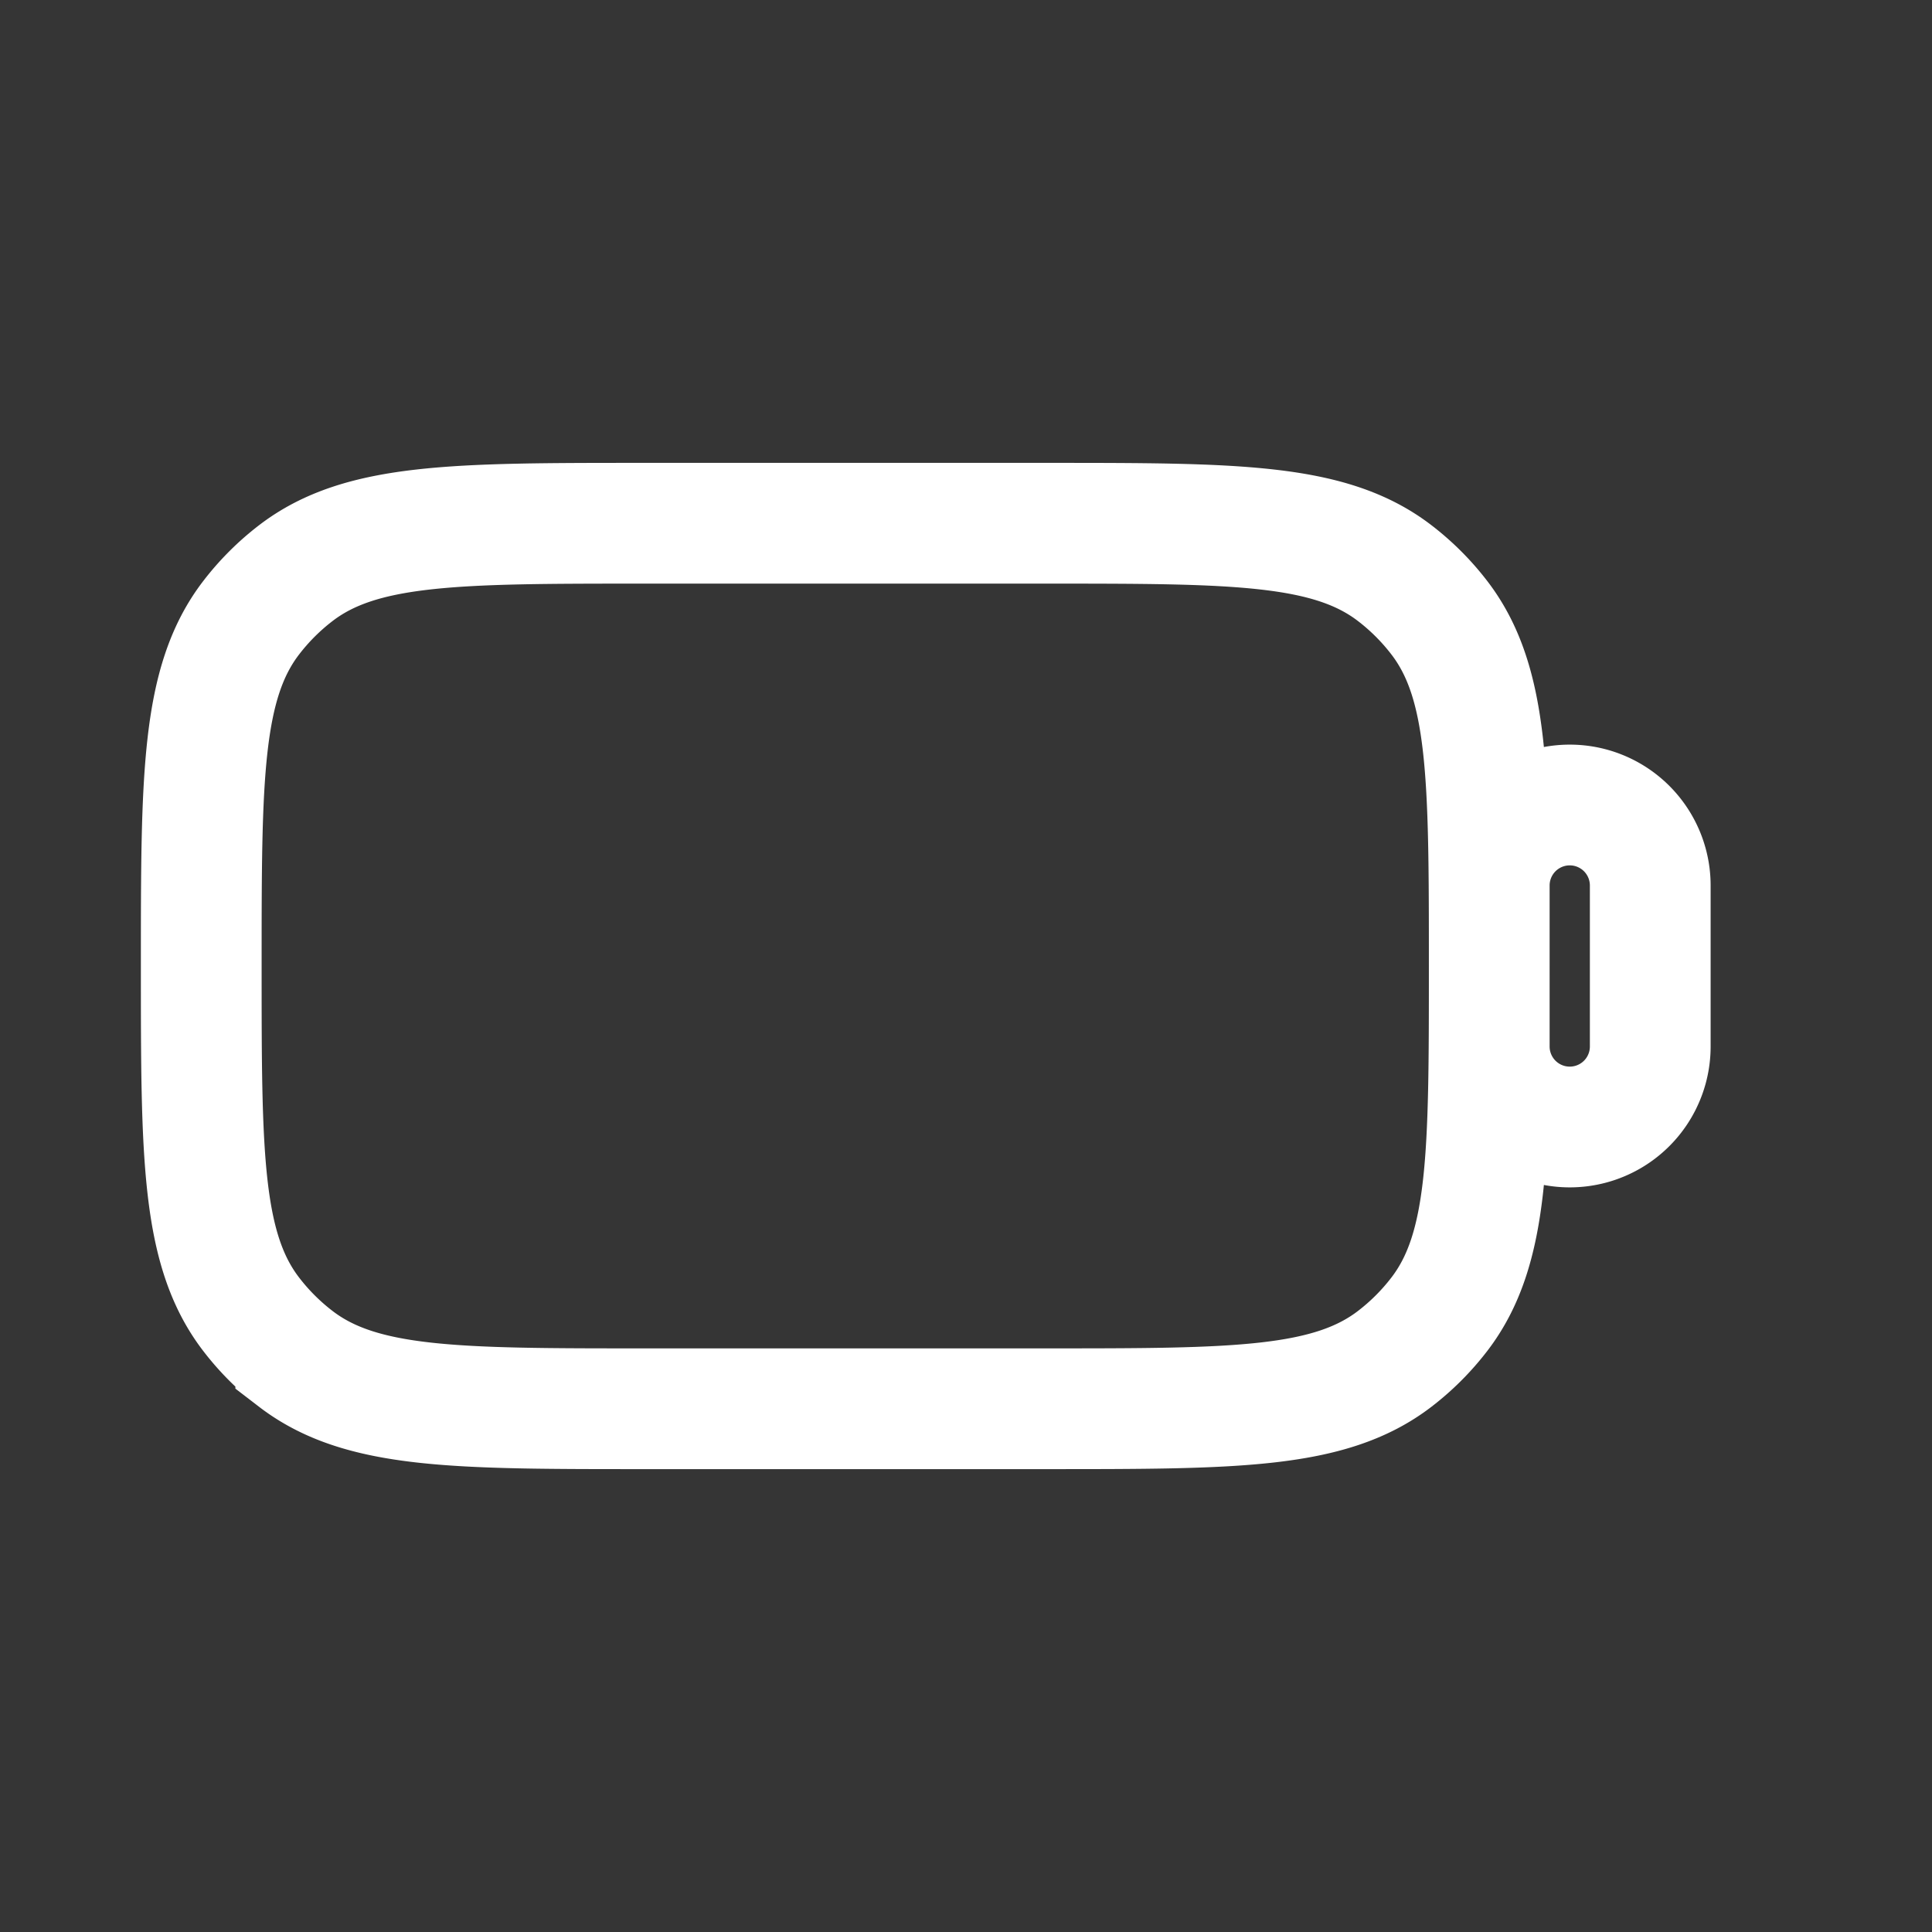 <svg xmlns="http://www.w3.org/2000/svg" width="24" height="24" fill="none"><rect width="100%" height="100%" fill="#333333" stroke="none"/><path fill="#fff" fill-opacity=".01" d="M24 0v24H0V0z"/><path stroke="#FFFFFF" stroke-width="1.5" d="M2.5 12c0-2.346 0-3.518.62-4.326a3 3 0 0 1 .554-.554C4.482 6.5 5.654 6.5 8 6.5h5c2.346 0 3.518 0 4.326.62a3 3 0 0 1 .554.554c.62.808.62 1.98.62 4.326 0 2.346 0 3.518-.62 4.326a3 3 0 0 1-.554.554c-.808.62-1.98.62-4.326.62H8c-2.346 0-3.518 0-4.326-.62a3 3 0 0 1-.554-.554c-.62-.808-.62-1.98-.62-4.326zM18.5 11a1 1 0 1 1 2 0v2a1 1 0 1 1-2 0z"/></svg>